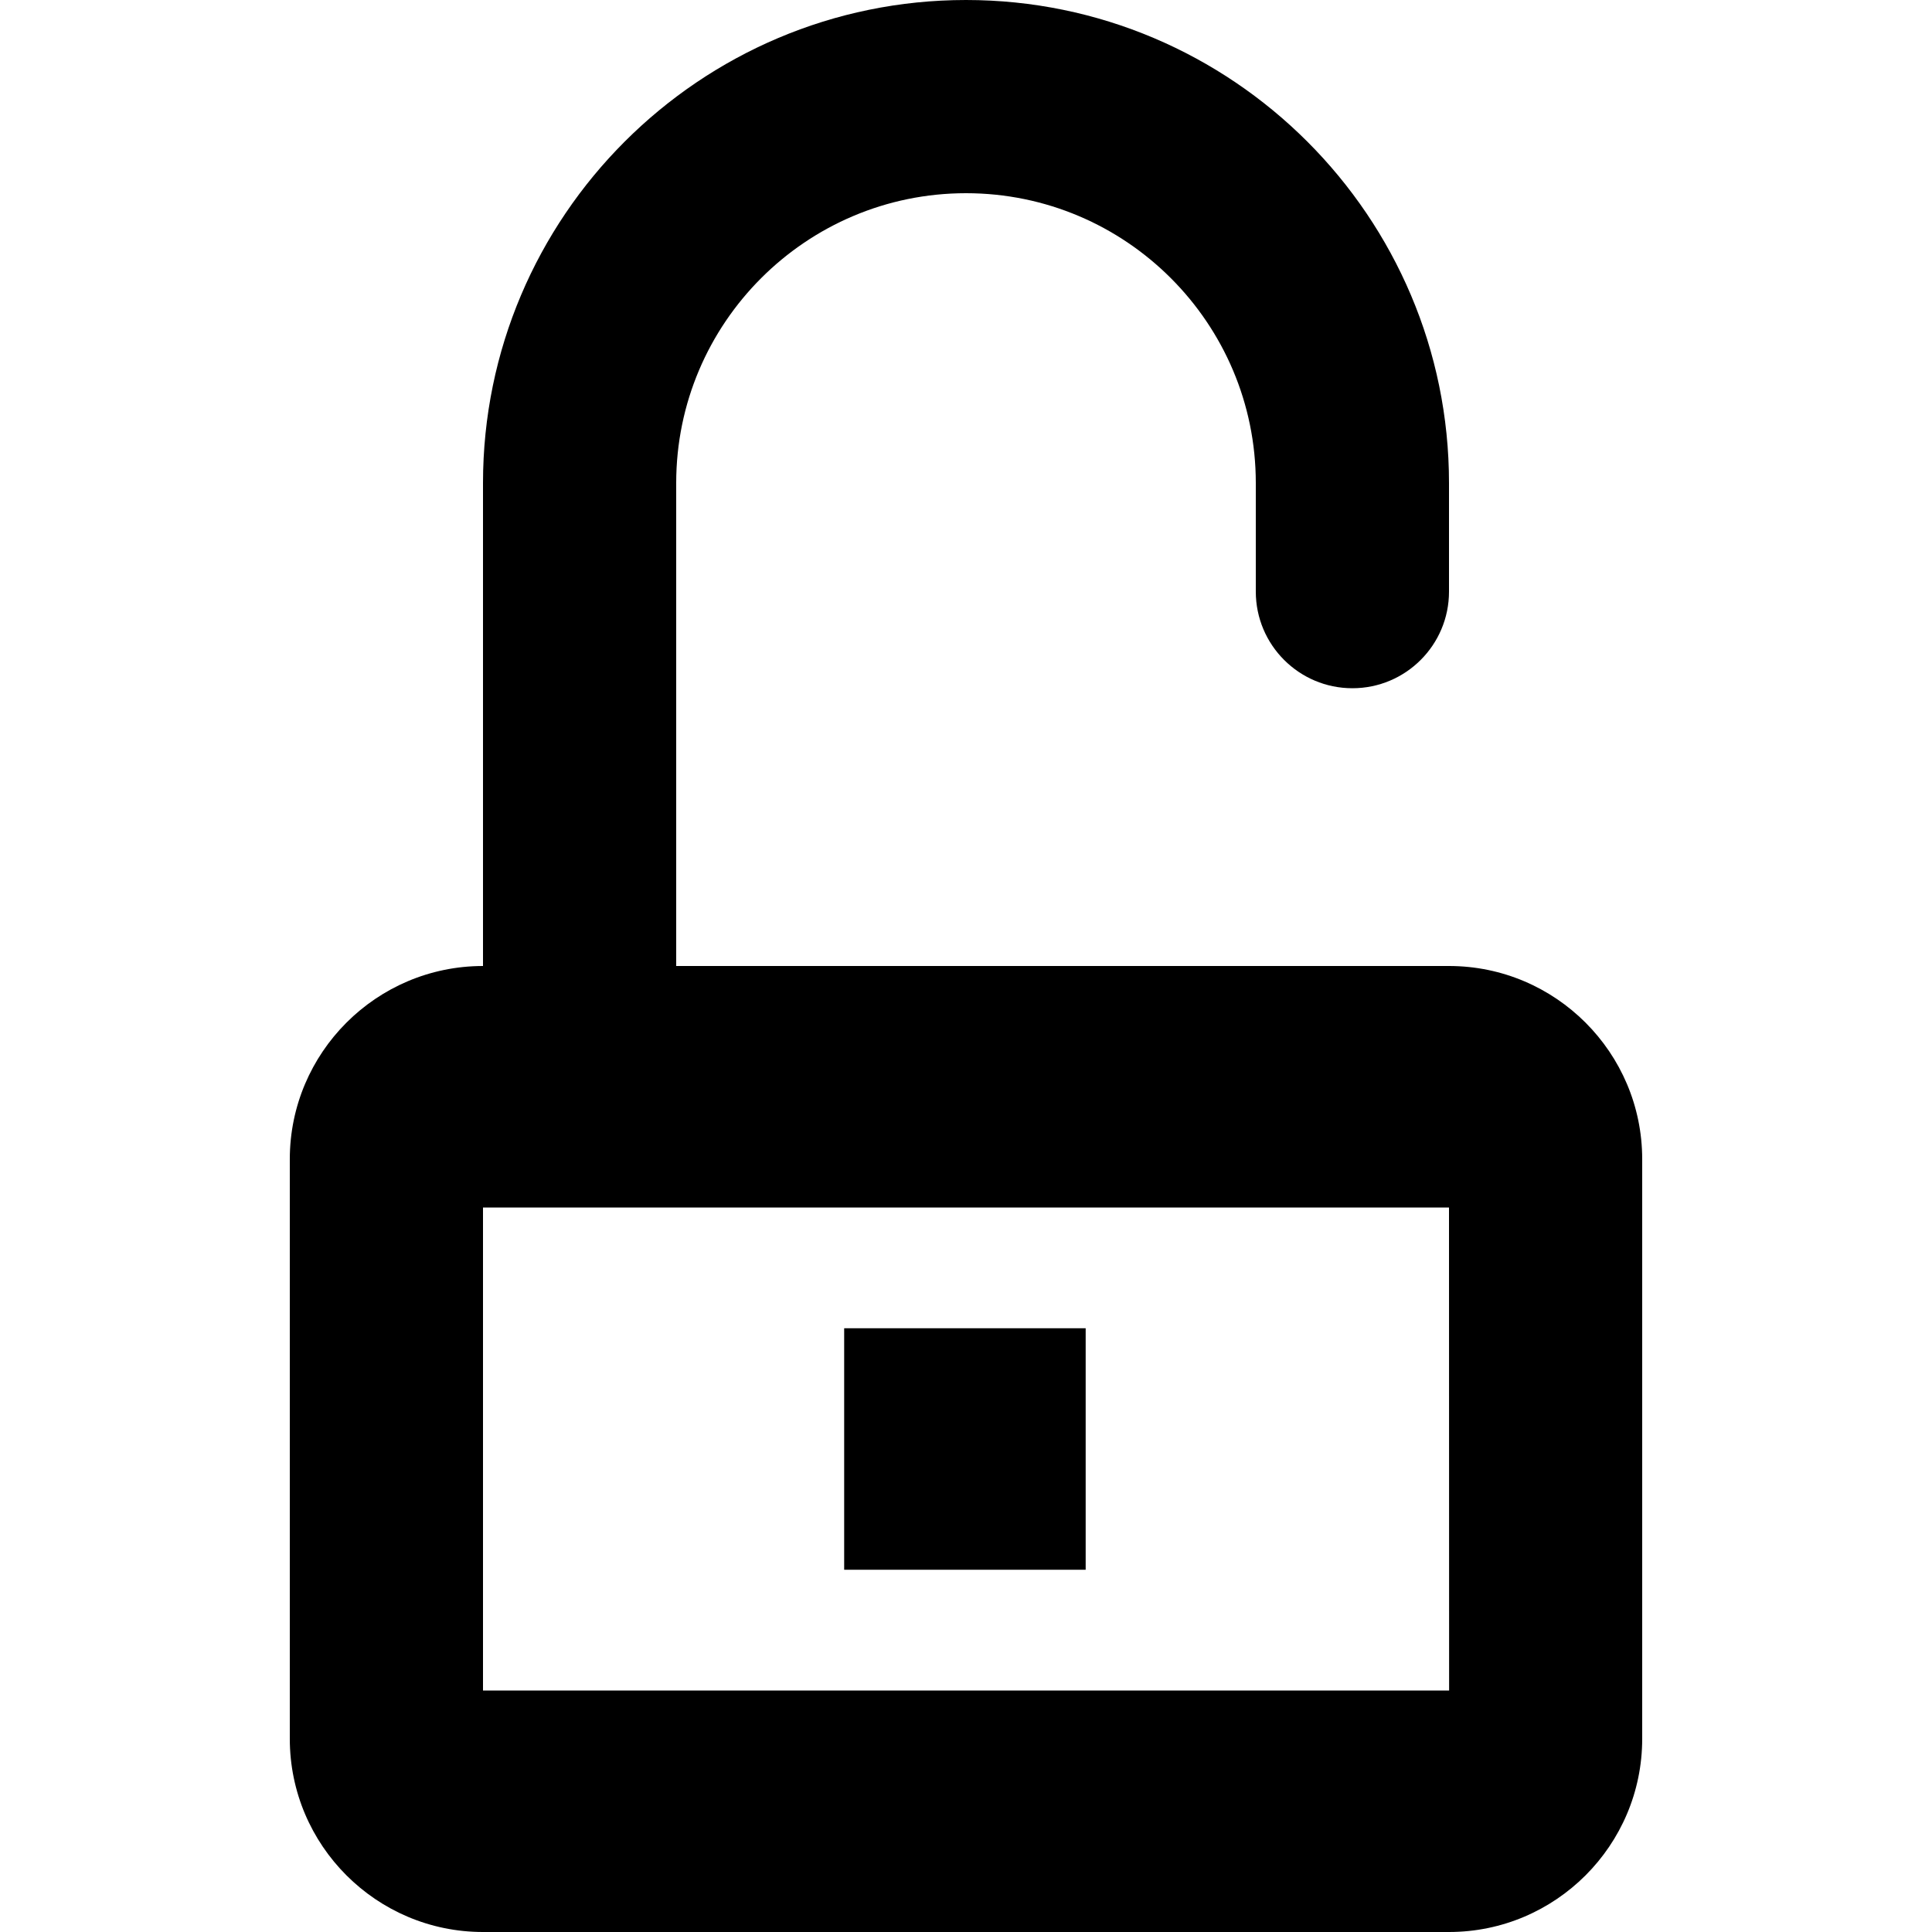 <?xml version="1.0" encoding="utf-8"?>
<!-- Generated by IcoMoon.io -->
<!DOCTYPE svg PUBLIC "-//W3C//DTD SVG 1.1//EN" "http://www.w3.org/Graphics/SVG/1.1/DTD/svg11.dtd">
<svg version="1.1" xmlns="http://www.w3.org/2000/svg" xmlns:xlink="http://www.w3.org/1999/xlink" width="512" height="512" viewBox="0 0 512 512"><g id="icomoon-ignore">
</g>
<path d="M223.714 352h64v64h-64v-64z"></path>
<path d="M384 256v0h0.002z"></path>
<path d="M384 256h-204.8v-128c0-42.364 34.436-76.8 76.8-76.8s76.8 34.436 76.8 76.8v28.789c0 14.131 11.469 25.6 25.6 25.6s25.6-11.469 25.6-25.6v-28.789c0-70.568-57.432-128-128-128s-128 57.432-128 128v128c-28.233 0-51.2 22.967-51.2 51.2v153.6c0 28.233 22.967 51.2 51.2 51.2h256c28.233 0 51.2-22.967 51.2-51.2v-153.6c0-28.233-22.967-51.2-51.2-51.2zM128 448v-128h256l0.029 128h-256.029z"></path>
</svg>
